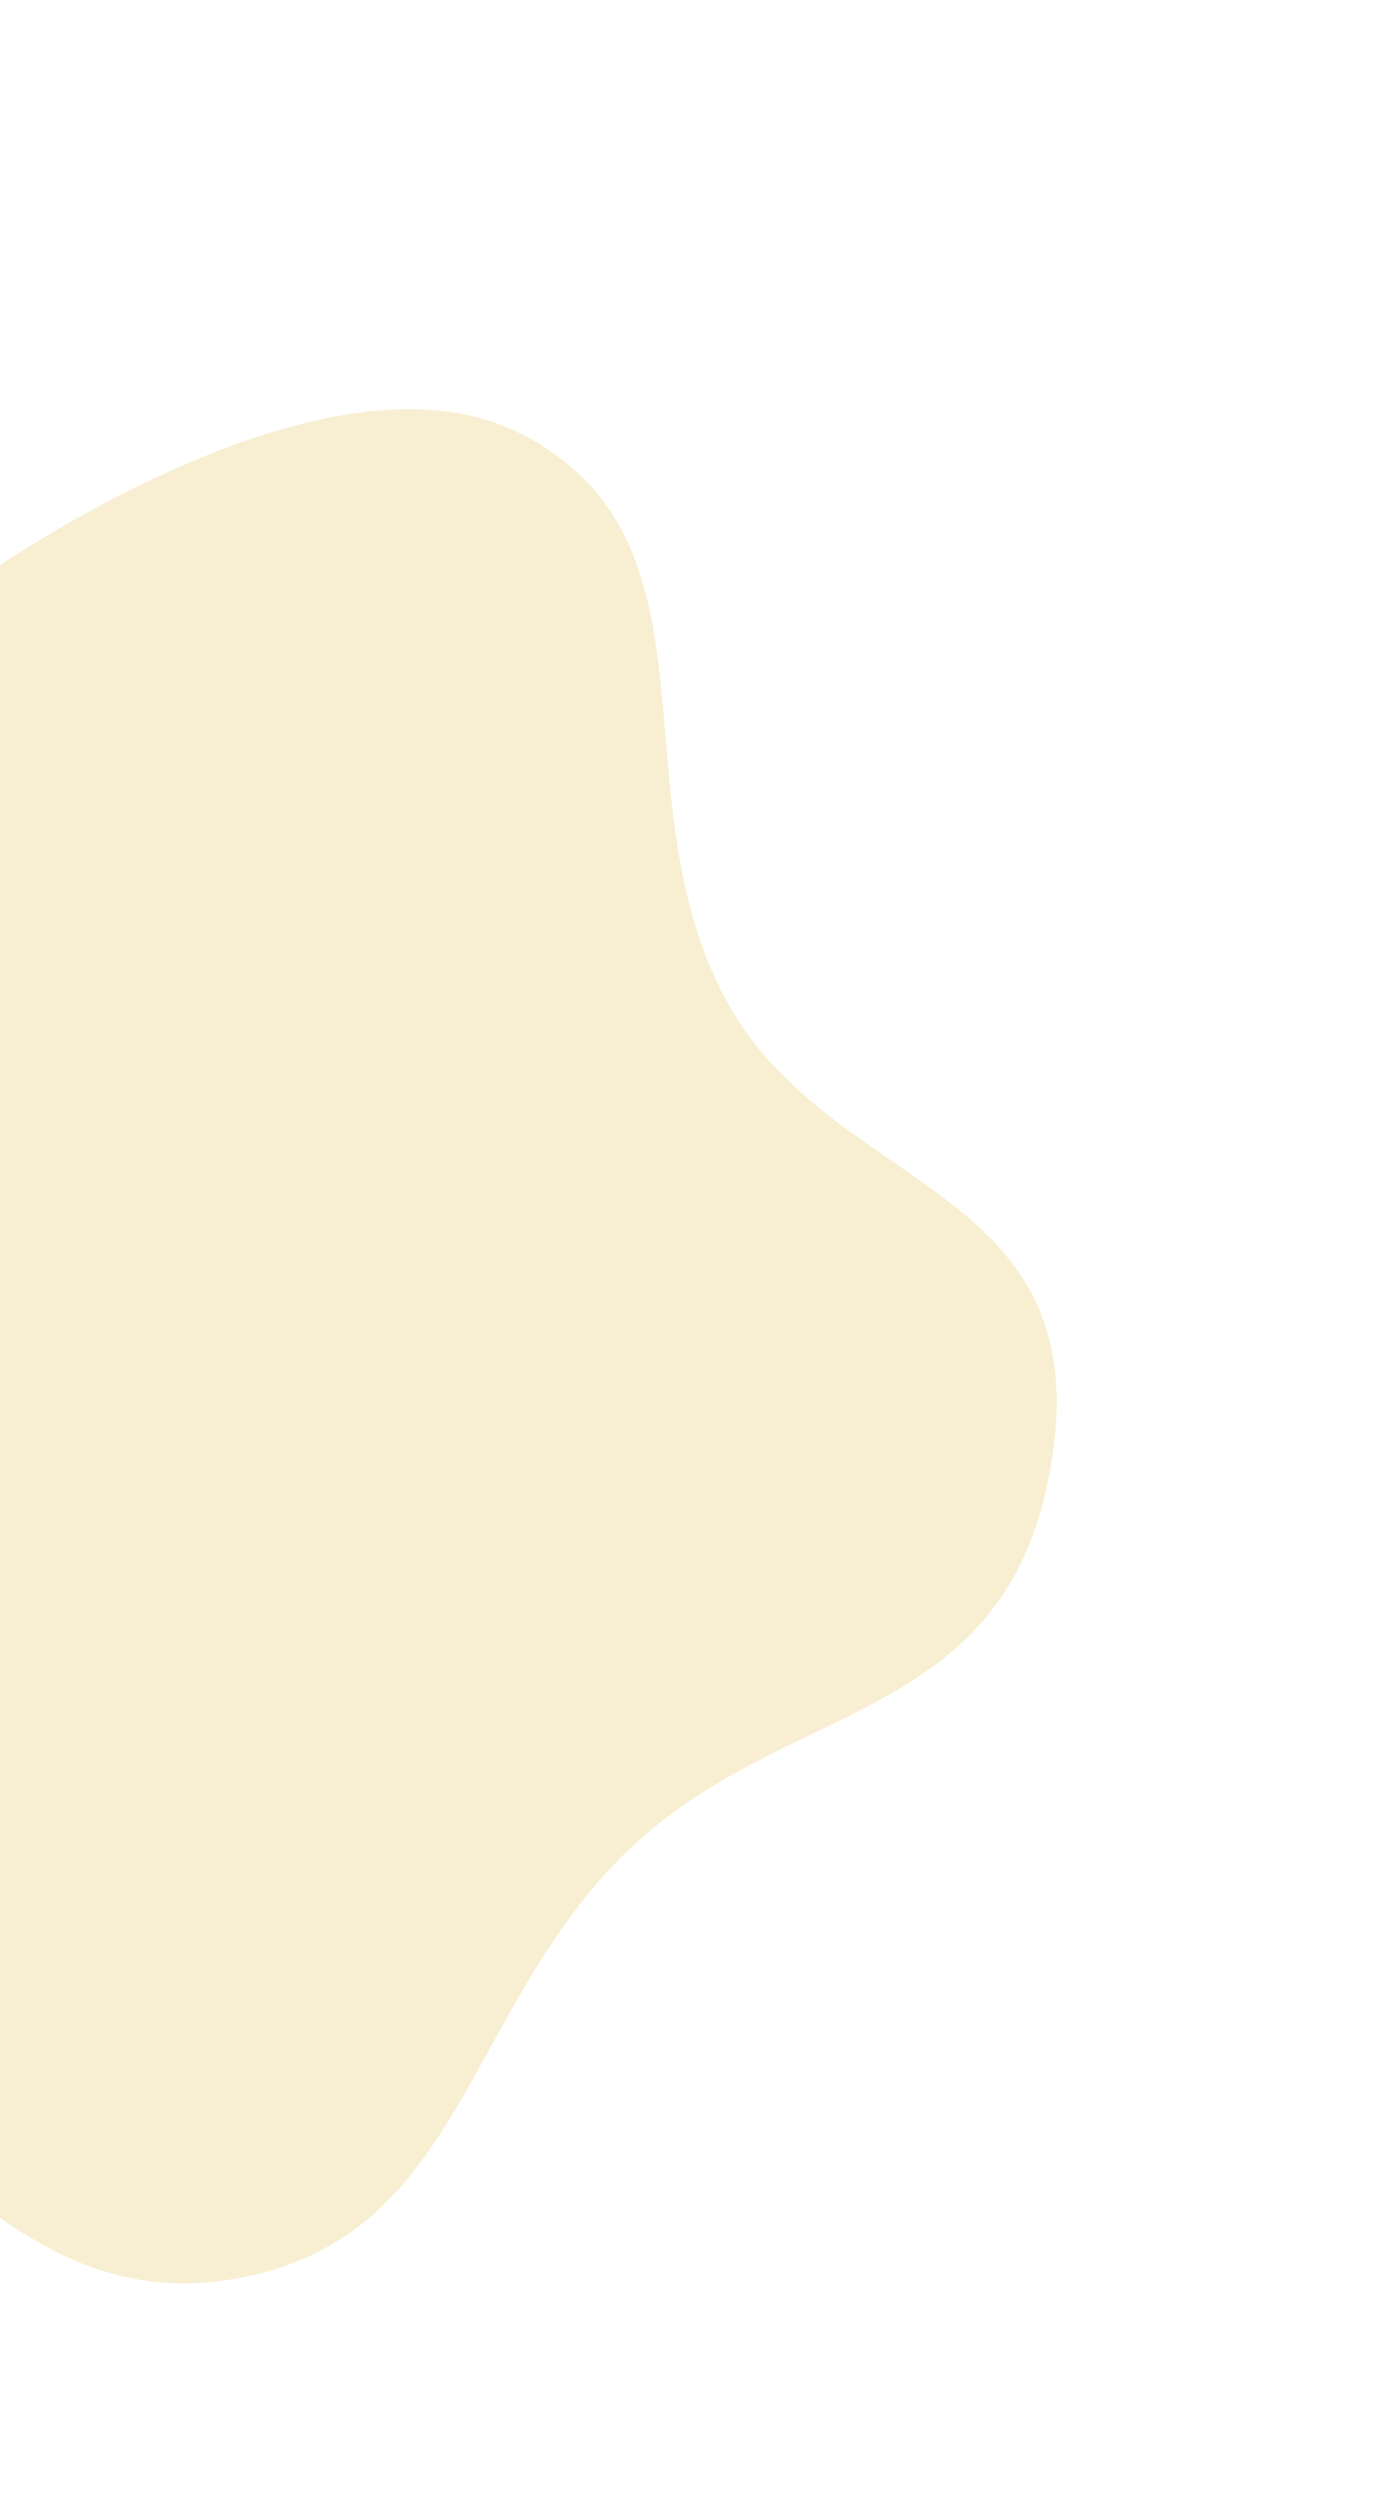 <svg width="247" height="448" viewBox="0 0 247 448" fill="none" xmlns="http://www.w3.org/2000/svg">
<path opacity="0.6" d="M93.43 77.745C130.806 96.859 110.285 141.721 129.943 178.798C148.423 213.653 196.047 211.772 188.627 261.04C181.207 310.308 139.978 303.596 111.002 333.119C83.451 361.188 82.284 400.352 43.69 408.033C4.137 415.905 -12.618 379.86 -48.697 361.809C-84.776 343.757 -119.433 349.614 -141.084 315.584C-163.812 279.861 -147.407 248.989 -140.624 207.221C-134.336 168.502 -141.706 135.021 -110.342 111.455C-79.198 88.054 -10.578 108.491 -10.578 108.491C-10.578 108.491 55.703 58.452 93.43 77.745Z" fill="#F3E4B4"/>
</svg>

